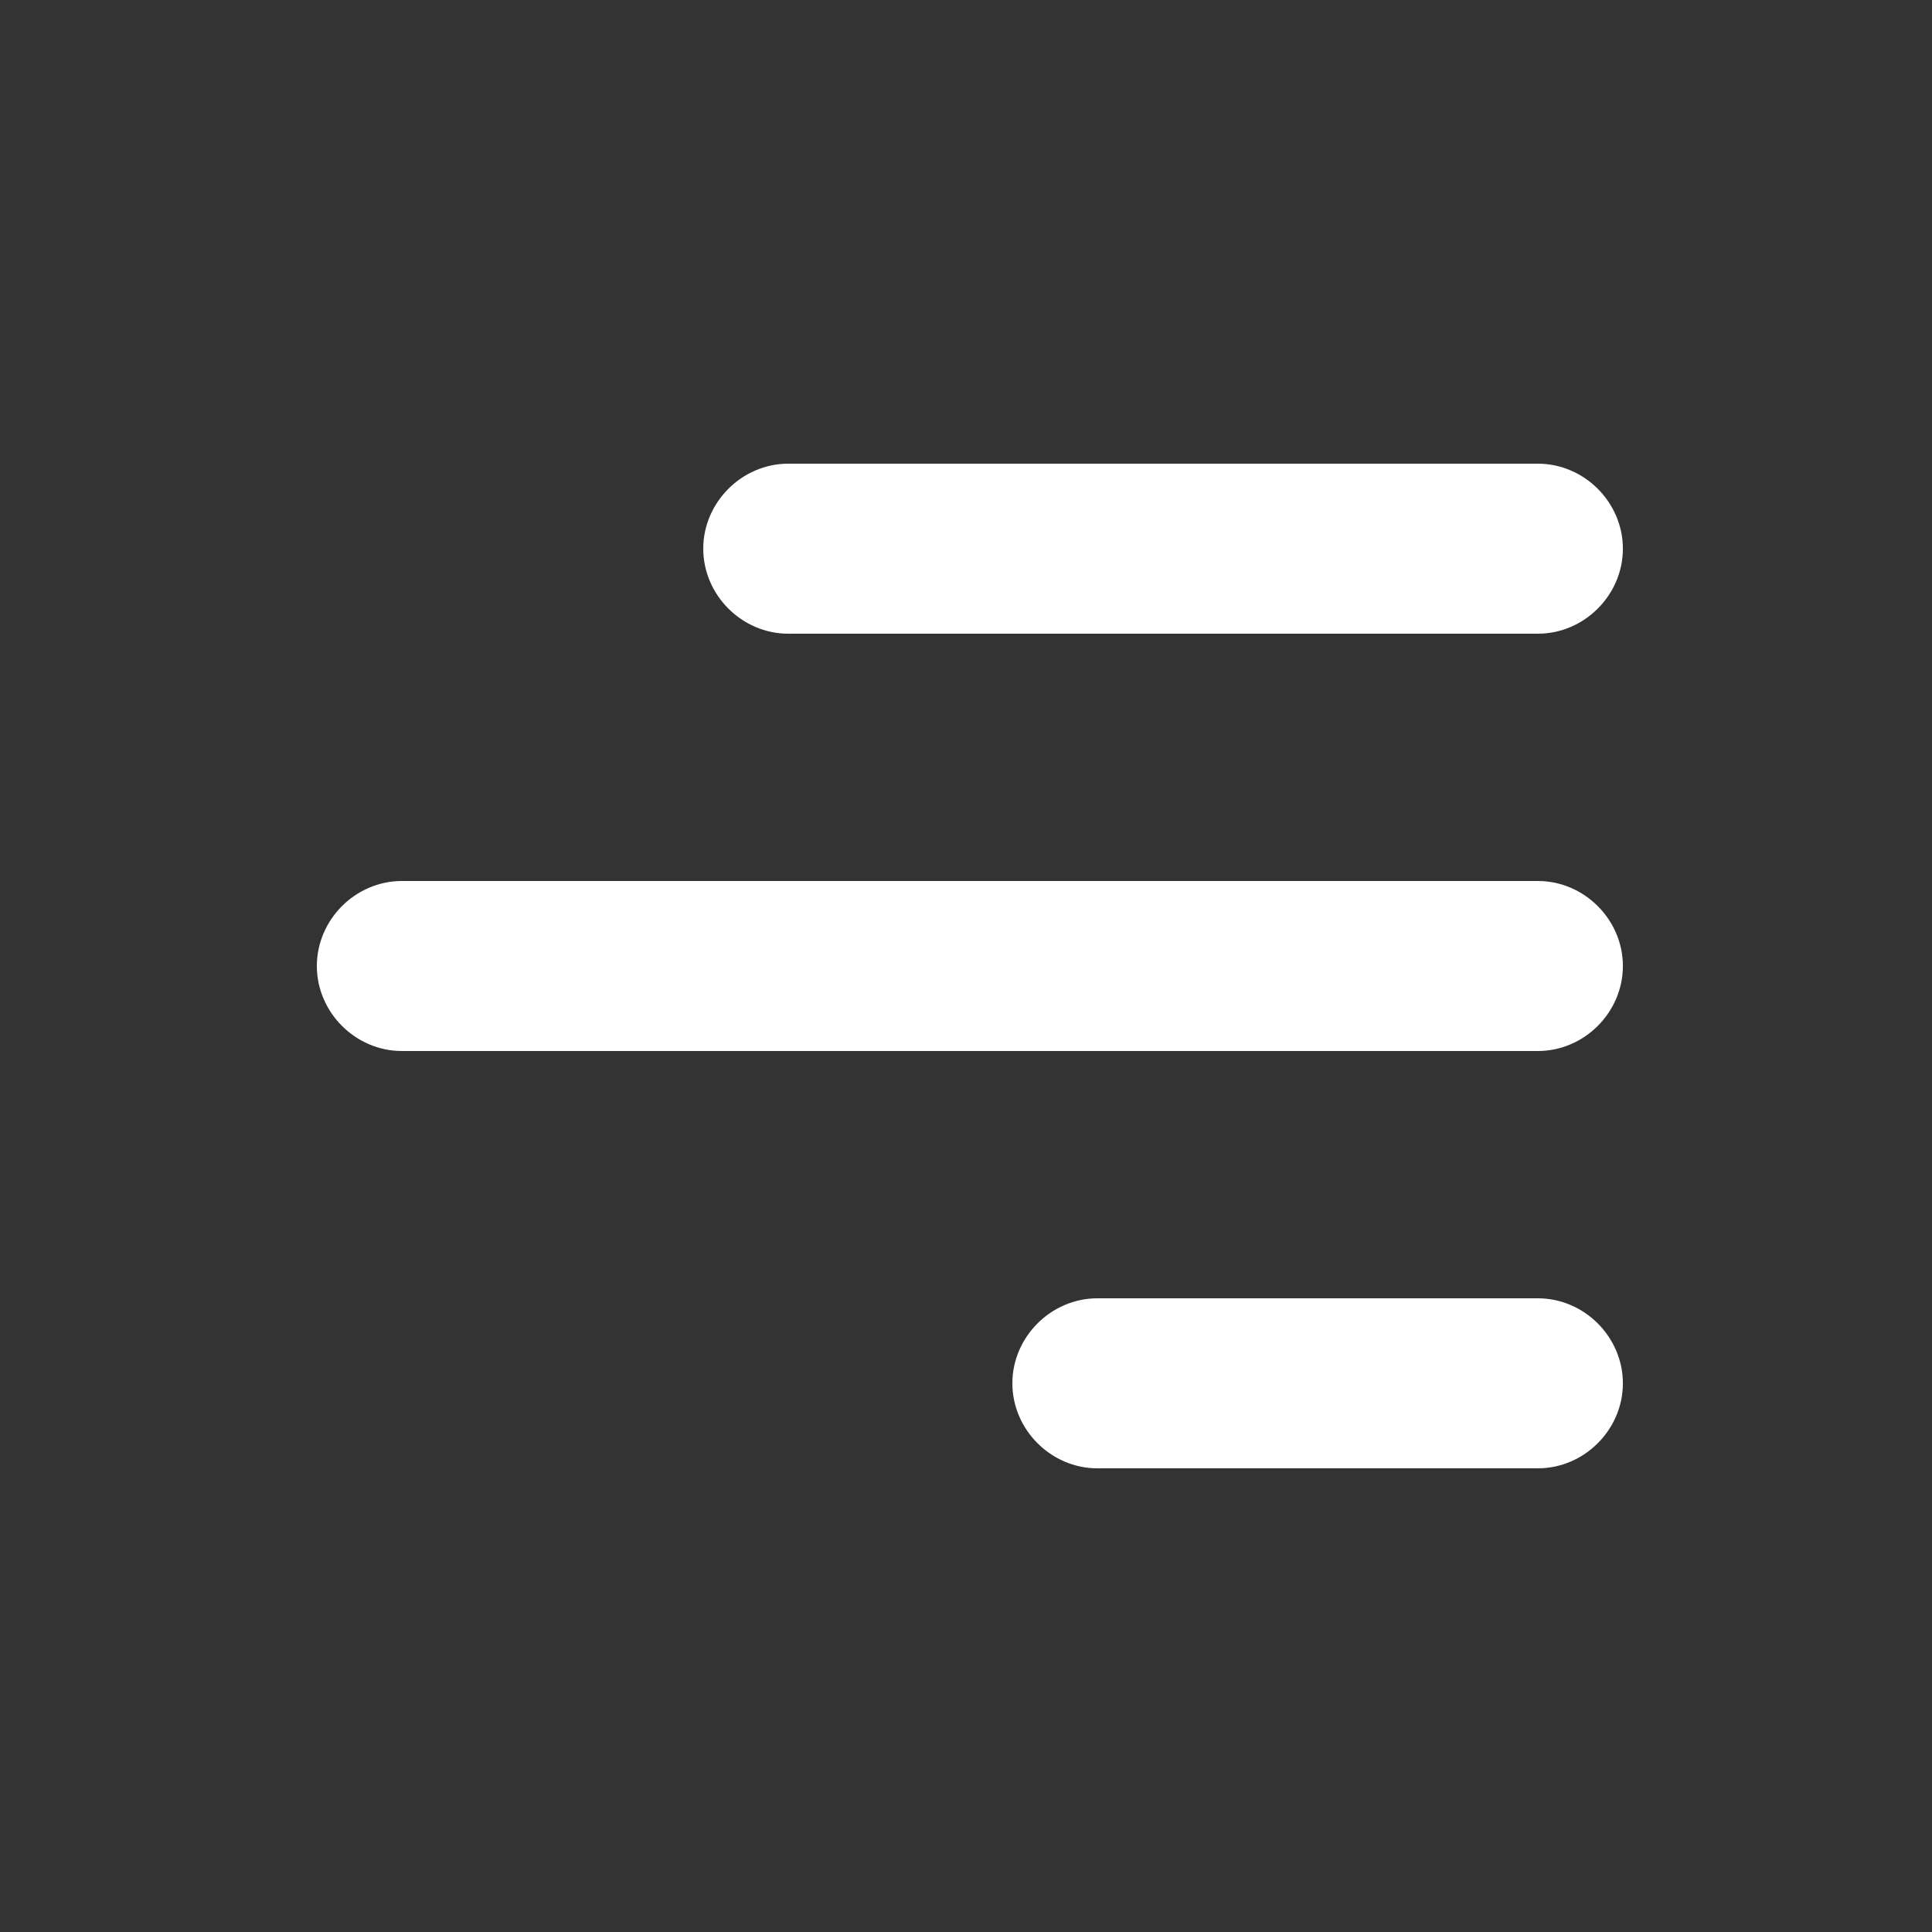 <?xml version="1.0" encoding="utf-8"?>
<!-- Generator: Adobe Illustrator 19.0.0, SVG Export Plug-In . SVG Version: 6.00 Build 0)  -->
<svg version="1.1" id="dashboard" xmlns="http://www.w3.org/2000/svg" xmlns:xlink="http://www.w3.org/1999/xlink" x="0px" y="0px"
	 viewBox="-487 488 25 25" style="enable-background:new -487 488 25 25;" xml:space="preserve">
<rect x="-487" y="488" width="25" height="25" fill="#333333" stroke="none"/>
<style type="text/css">
	.st0{fill:#FFFFFF;}
</style>
<g>
	<path class="st0" d="M-467.1,496.2h-9.7c-0.6,0-1.1-0.5-1.1-1.1l0,0c0-0.6,0.5-1.1,1.1-1.1h9.7c0.6,0,1.1,0.5,1.1,1.1l0,0
		C-466,495.7-466.5,496.2-467.1,496.2z"/>
	<path class="st0" d="M-467.1,501.6h-14.7c-0.6,0-1.1-0.5-1.1-1.1l0,0c0-0.6,0.5-1.1,1.1-1.1h14.7c0.6,0,1.1,0.5,1.1,1.1l0,0
		C-466,501.1-466.5,501.6-467.1,501.6z"/>
	<path class="st0" d="M-467.1,507h-5.7c-0.6,0-1.1-0.5-1.1-1.1l0,0c0-0.6,0.5-1.1,1.1-1.1h5.7c0.6,0,1.1,0.5,1.1,1.1l0,0
		C-466,506.5-466.5,507-467.1,507z"/>
</g>
</svg>
